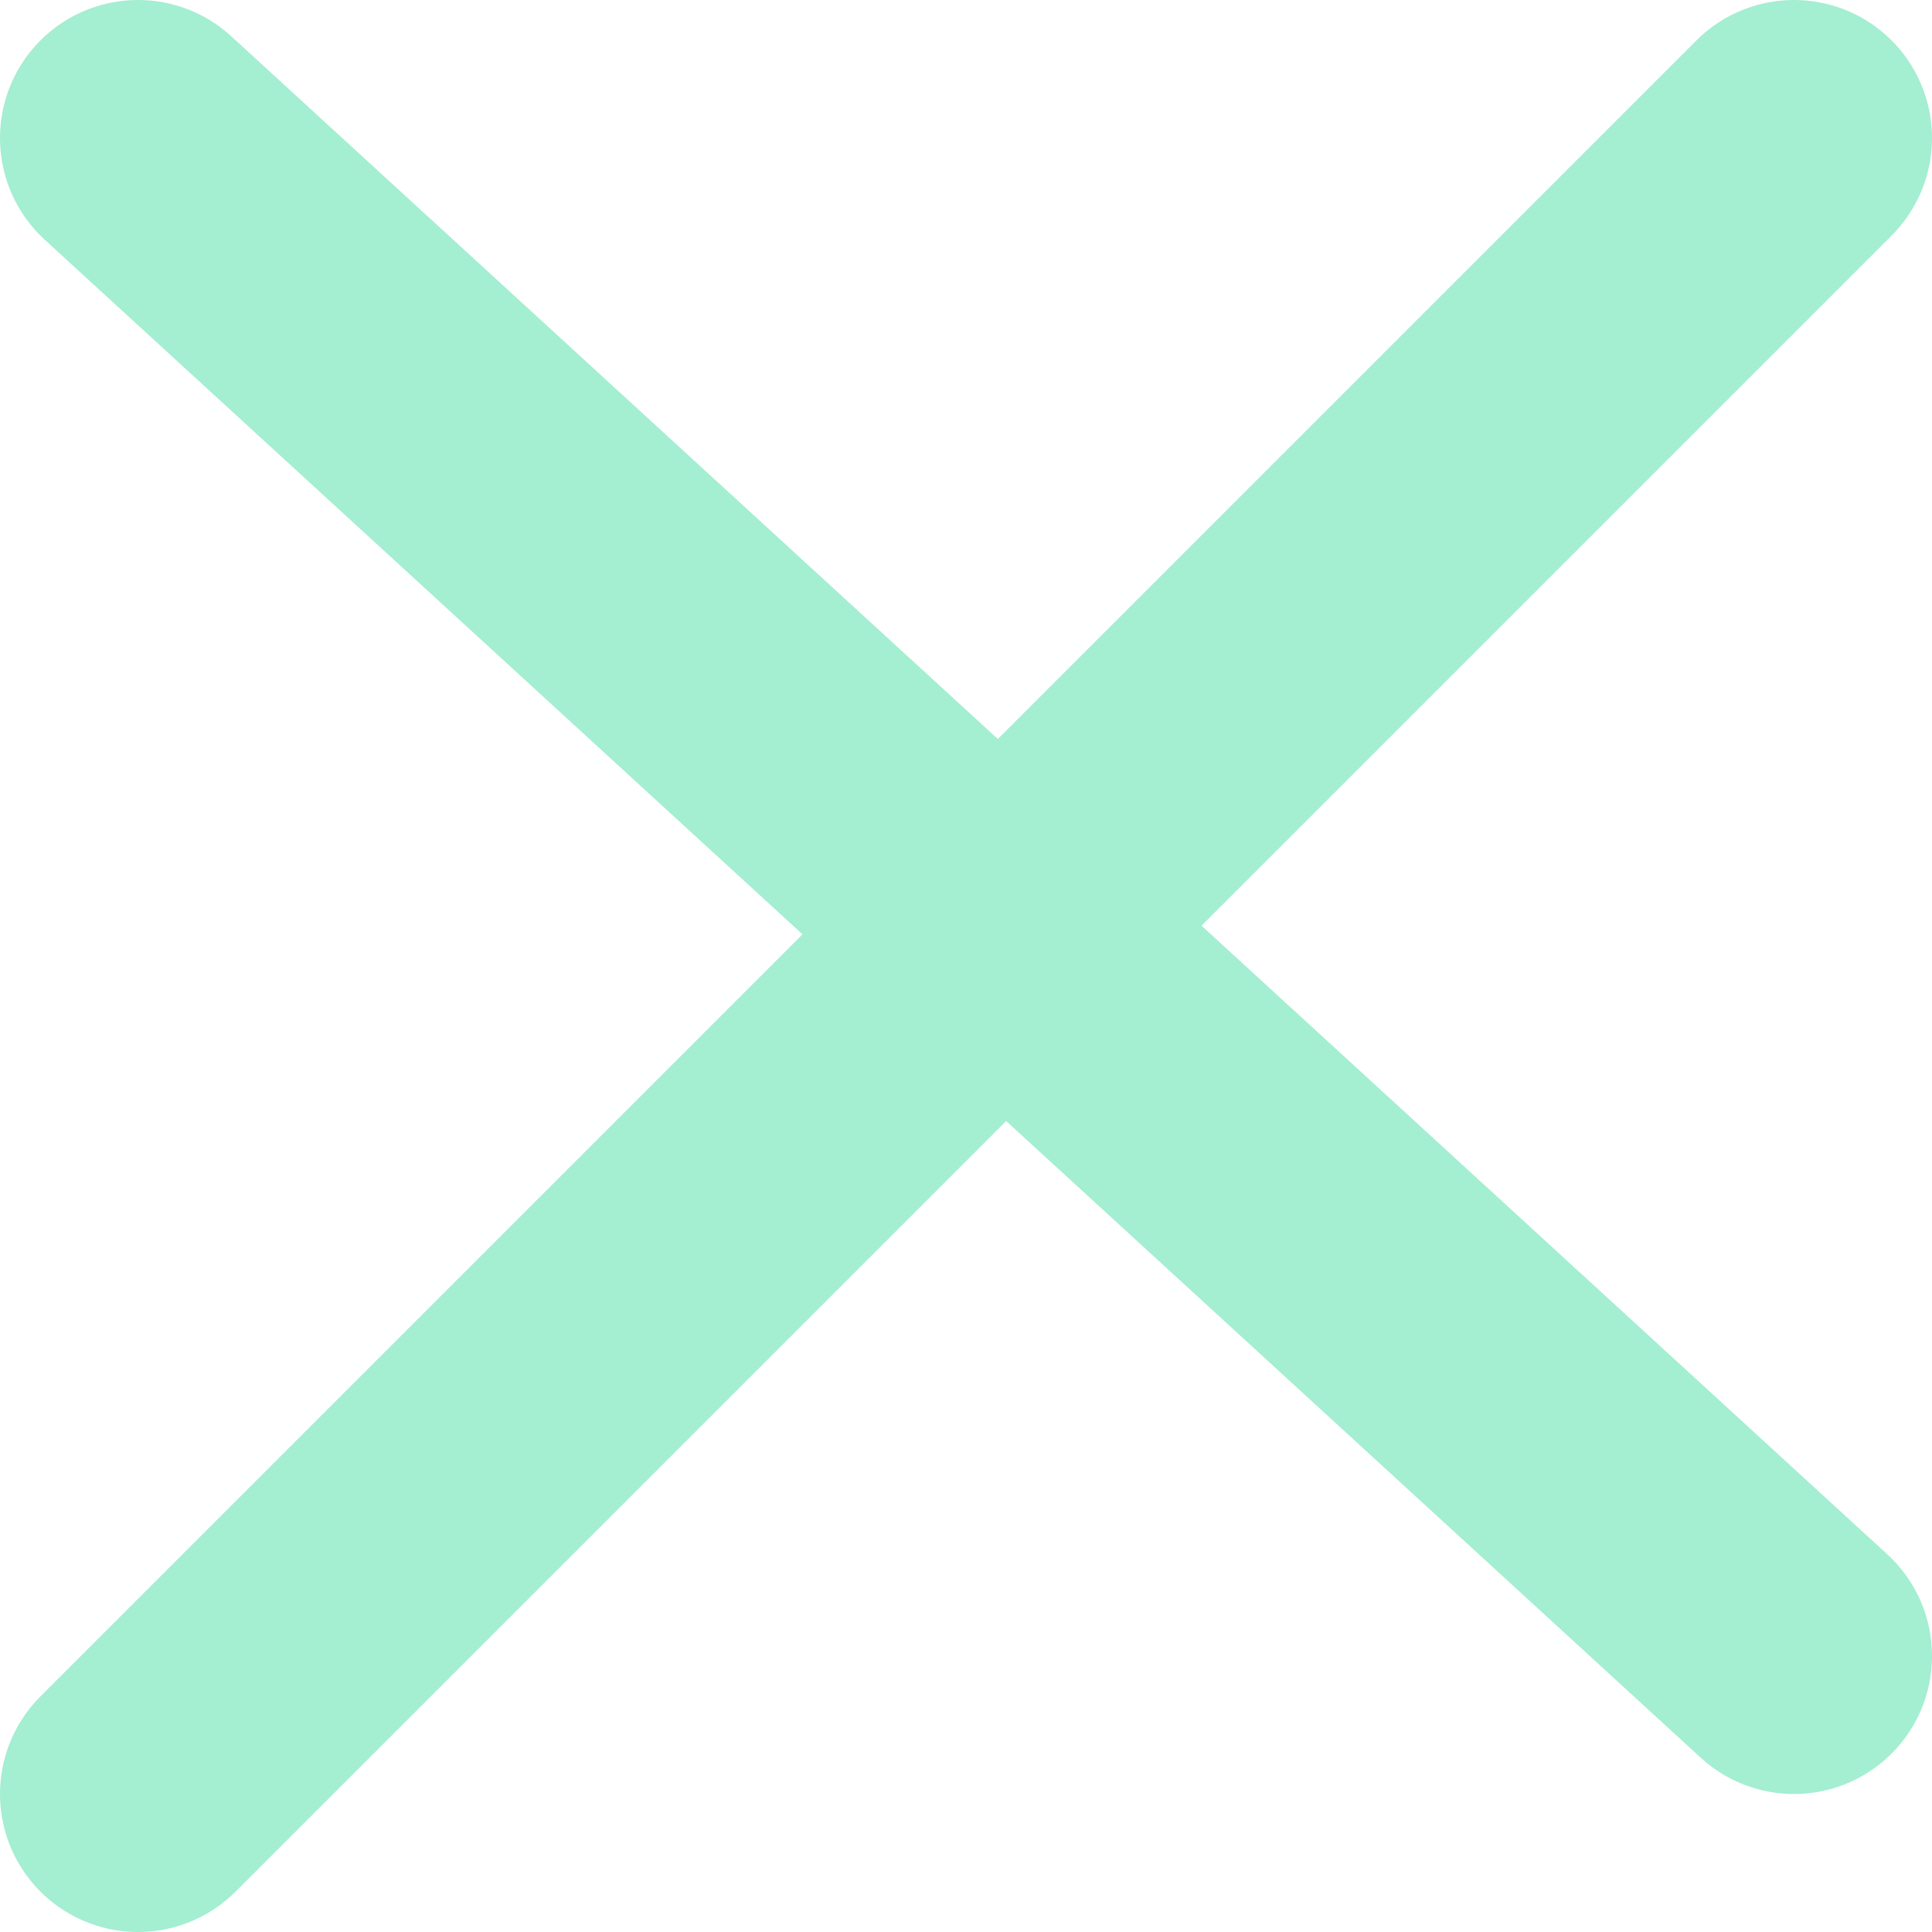 <svg width="14" height="14" viewBox="0 0 14 14" xmlns="http://www.w3.org/2000/svg">
    <title>
        icons/close-mint
    </title>
    <g stroke-width="2" stroke="#A4EED2" fill="none" fill-rule="evenodd" stroke-linecap="round" stroke-linejoin="round">
        <path d="M13 1L1 13M13 12L1 1"/>
    </g>
</svg>

